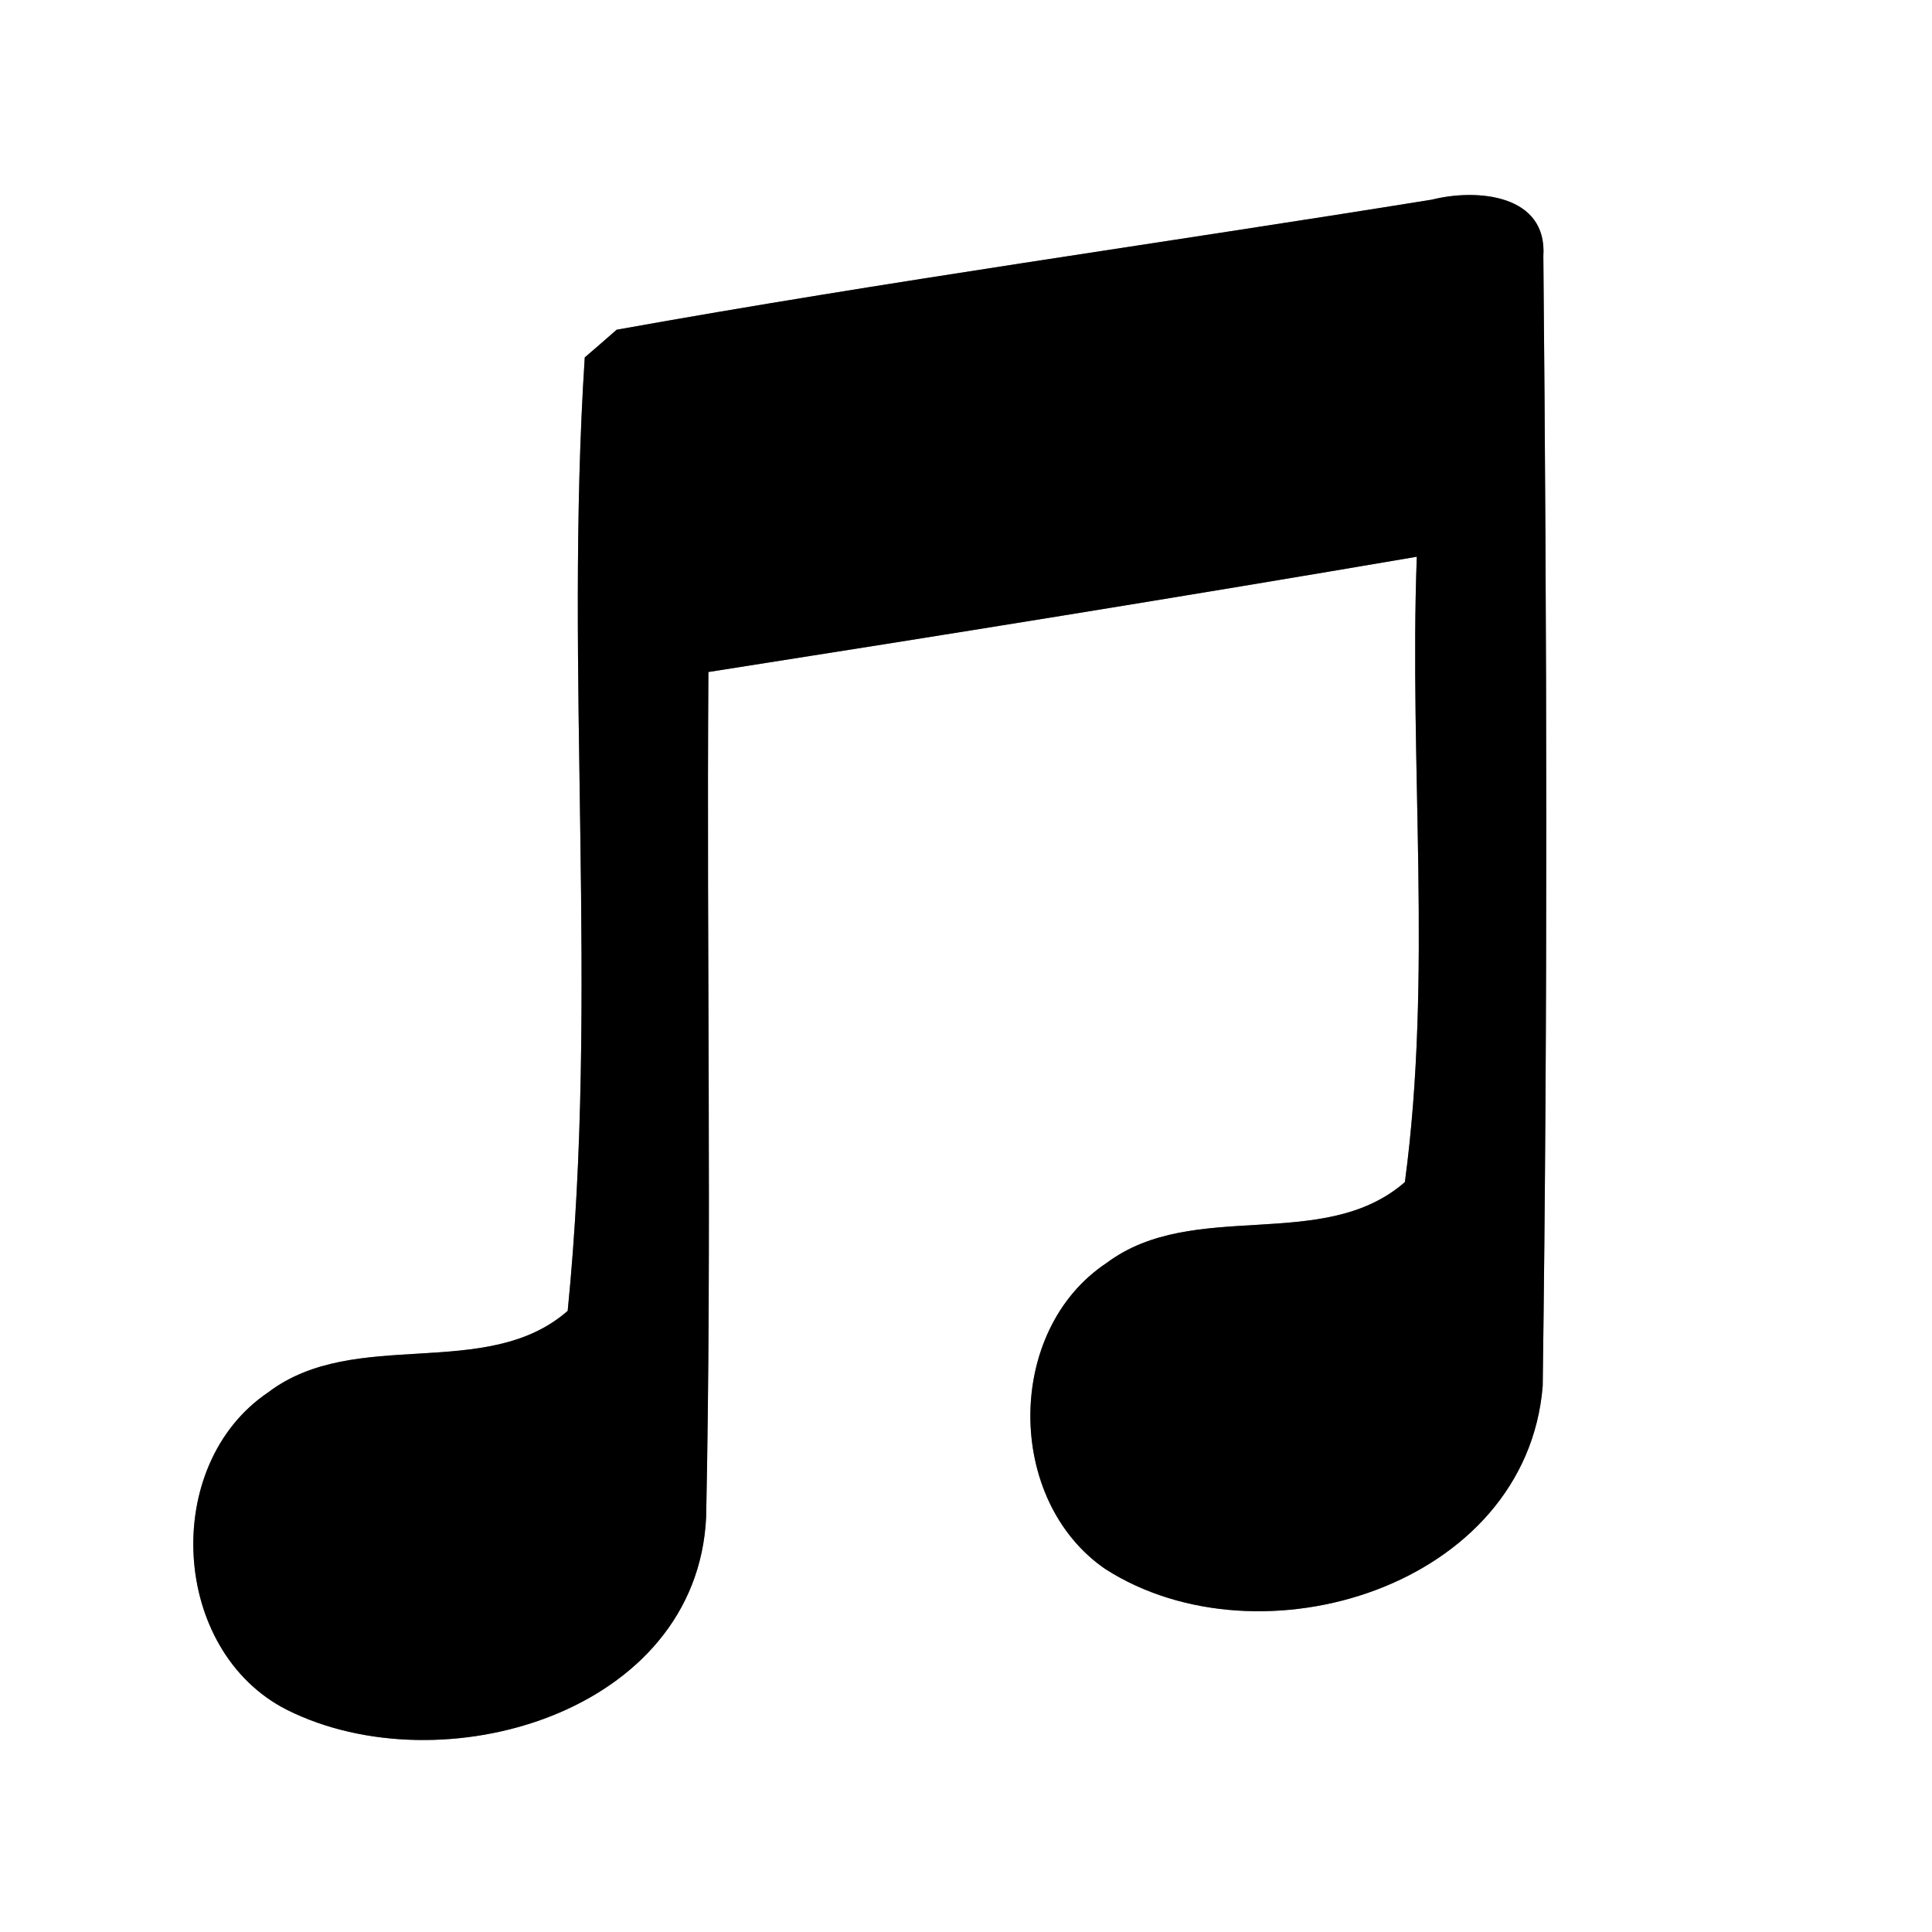 <?xml version="1.0" encoding="UTF-8" ?>
<!DOCTYPE svg PUBLIC "-//W3C//DTD SVG 1.1//EN" "http://www.w3.org/Graphics/SVG/1.1/DTD/svg11.dtd">
<svg width="60pt" height="60pt" viewBox="0 0 60 60" version="1.1" xmlns="http://www.w3.org/2000/svg">
<rect x="0" y="0" width="60" height="60" fill="#808080" stroke="none"/>
<g id="#ffffffff">
<path fill="#ffffff" opacity="1.00" d=" M 0.00 0.00 L 60.00 0.00 L 60.00 60.00 L 0.00 60.00 L 0.00 0.00 M 44.47 6.20 C 36.04 7.56 27.56 8.73 19.15 10.24 C 18.91 10.45 18.41 10.89 18.16 11.10 C 17.52 20.95 18.61 30.91 17.63 40.71 C 15.11 42.92 11.03 41.19 8.33 43.24 C 4.99 45.49 5.30 51.27 8.91 53.10 C 13.70 55.50 21.65 53.22 21.93 47.11 C 22.11 38.37 21.94 29.62 22.00 20.87 C 29.34 19.72 36.68 18.54 44.00 17.29 C 43.76 23.75 44.49 30.30 43.63 36.71 C 41.11 38.92 37.07 37.20 34.37 39.22 C 31.21 41.31 31.22 46.60 34.33 48.73 C 39.14 51.81 47.41 49.27 47.91 43.04 C 48.07 31.35 48.04 19.65 47.93 7.96 C 48.06 6.03 45.86 5.85 44.47 6.20 Z" />
</g>
<g id="#000000ff">
<path fill="#000000" opacity="1.00" d=" M 44.47 6.20 C 45.86 5.85 48.06 6.03 47.93 7.96 C 48.04 19.65 48.07 31.35 47.91 43.04 C 47.41 49.27 39.14 51.81 34.33 48.73 C 31.22 46.60 31.21 41.31 34.37 39.22 C 37.07 37.20 41.11 38.92 43.63 36.71 C 44.49 30.30 43.76 23.75 44.00 17.29 C 36.68 18.54 29.34 19.72 22.00 20.87 C 21.94 29.62 22.11 38.37 21.93 47.11 C 21.65 53.22 13.70 55.50 8.91 53.10 C 5.30 51.27 4.99 45.49 8.33 43.24 C 11.03 41.19 15.11 42.92 17.63 40.71 C 18.61 30.91 17.52 20.95 18.16 11.10 C 18.41 10.89 18.91 10.45 19.15 10.24 C 27.56 8.73 36.04 7.56 44.47 6.20 Z" />
</g>
</svg>
